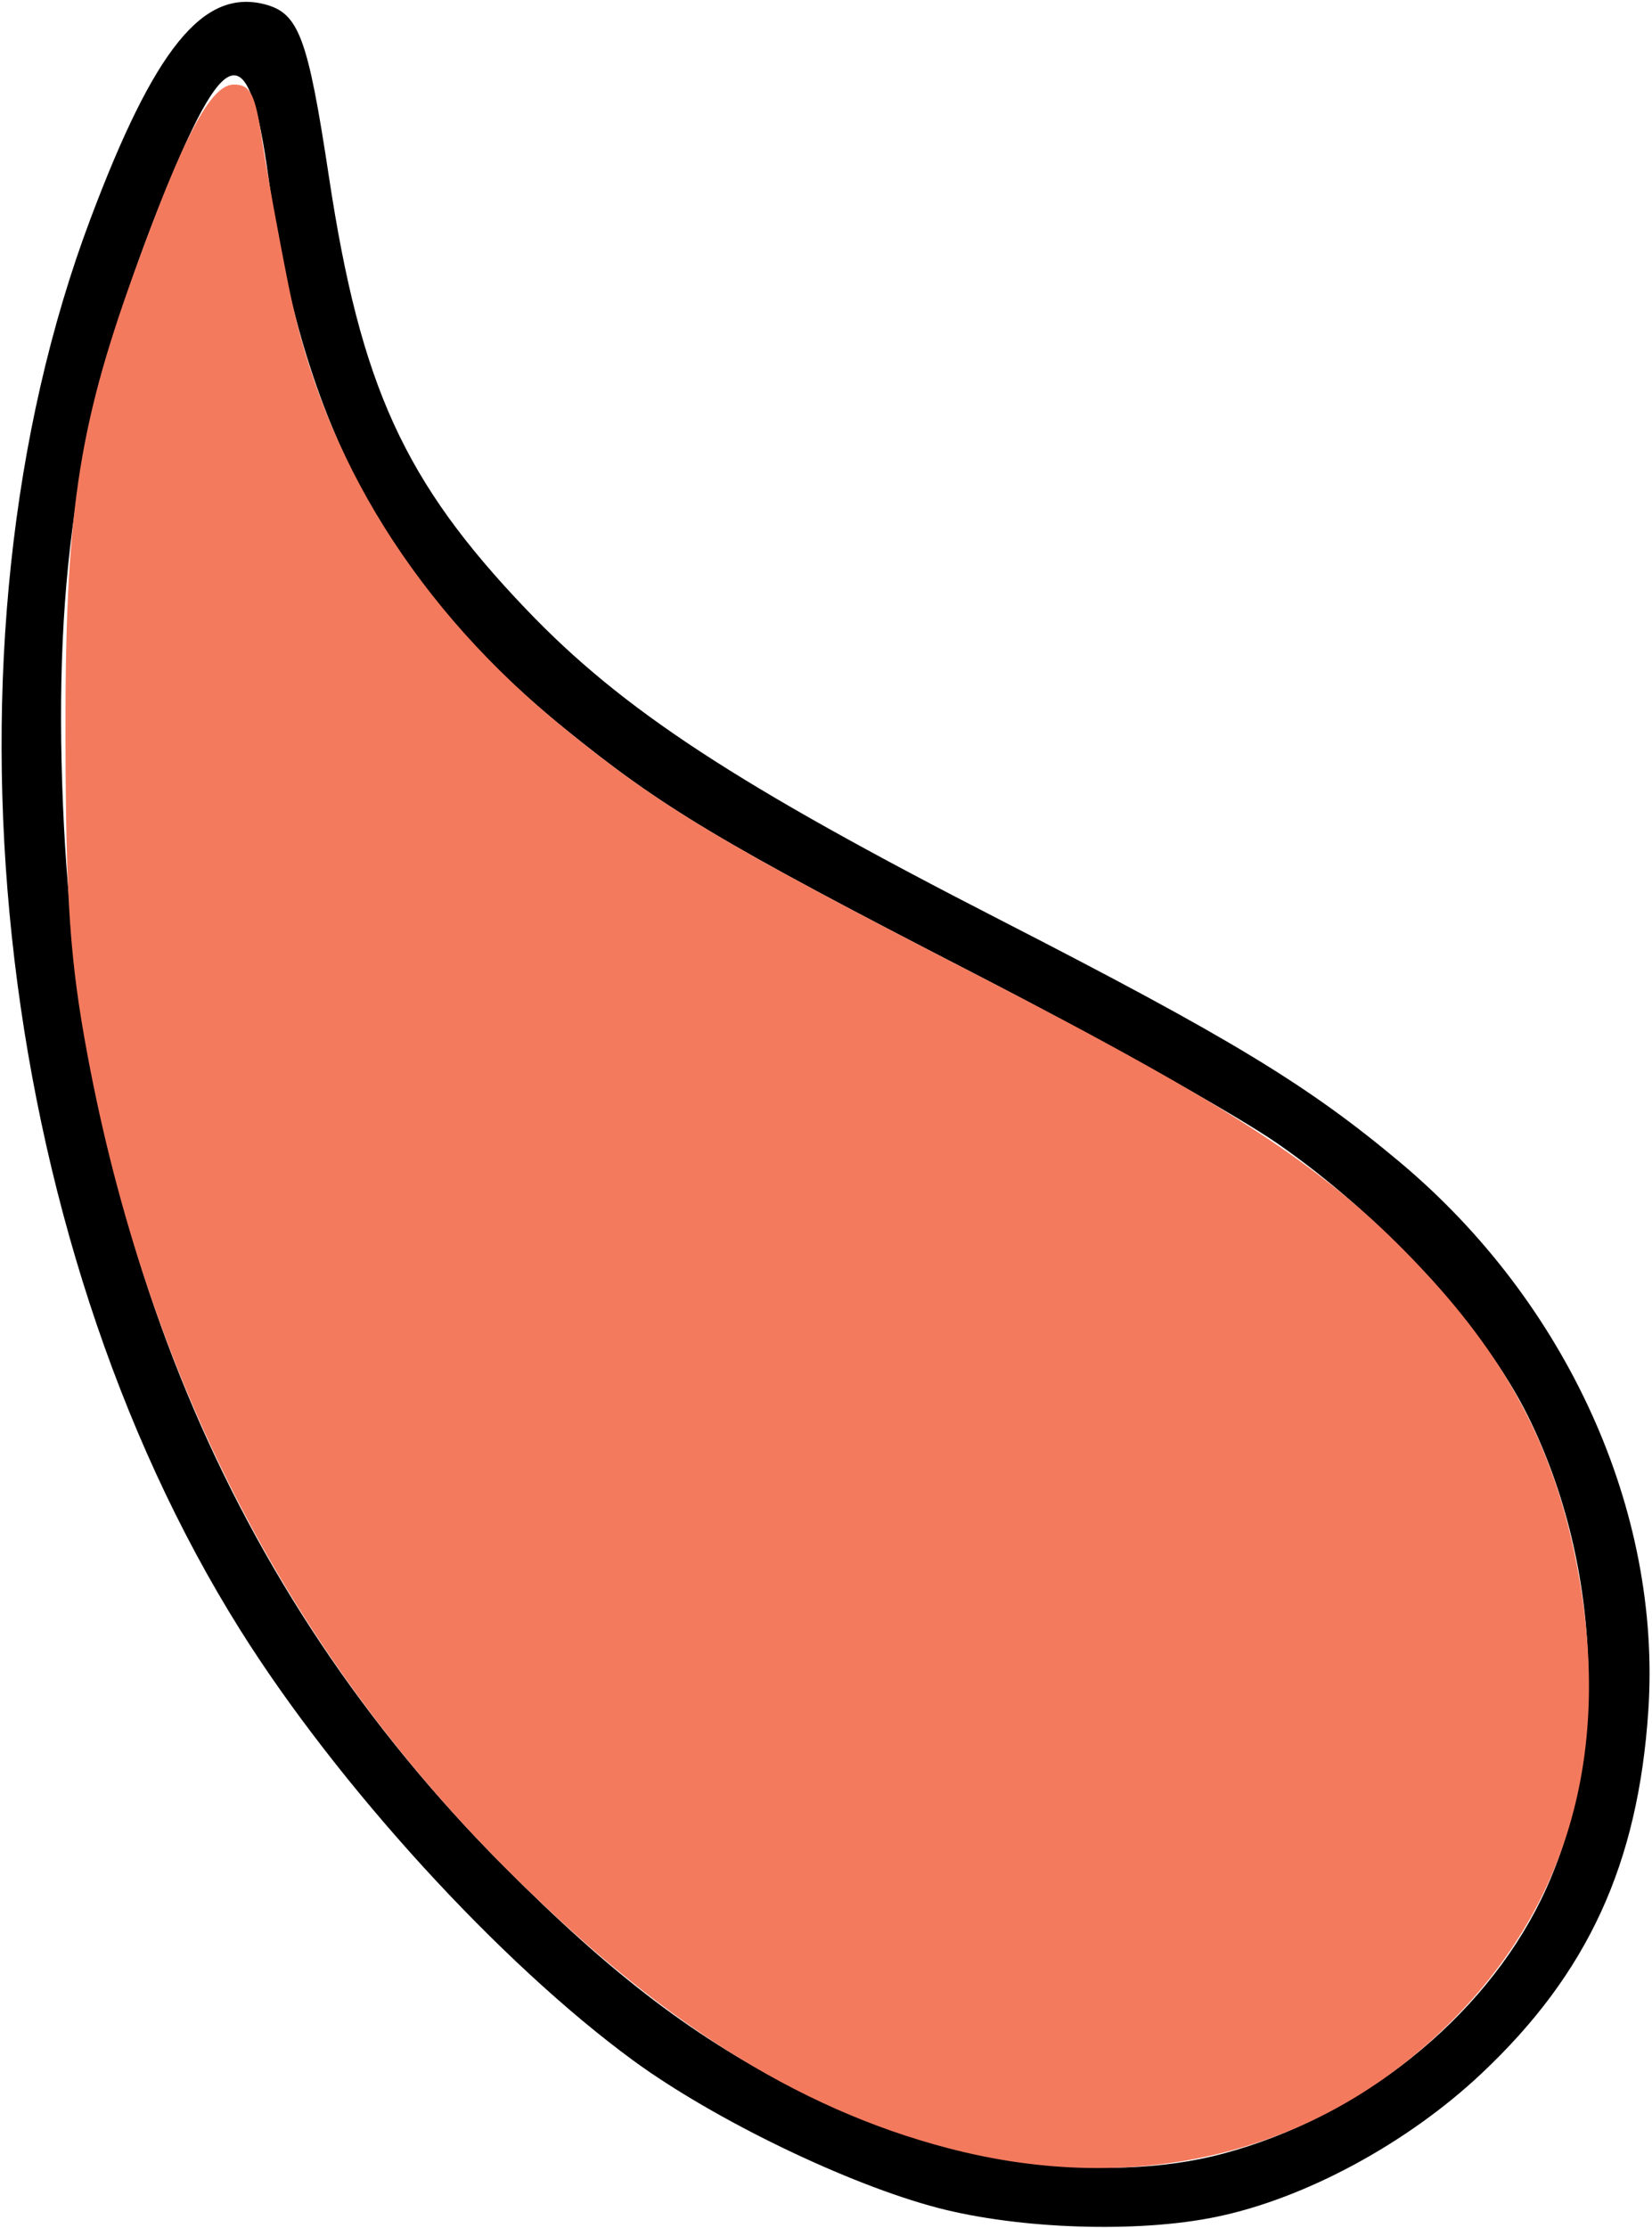 <?xml version="1.0" encoding="UTF-8" standalone="no"?>
<!DOCTYPE svg PUBLIC "-//W3C//DTD SVG 1.1//EN"
"http://www.w3.org/Graphics/SVG/1.1/DTD/svg11.dtd">
<svg width="445px" height="600px"
xmlns="http://www.w3.org/2000/svg" version="1.1">
<g transform="translate(0000, 0000) scale(1, 1)">
<path fill="#000000" stroke="none" d="
M 252.63 594.62
C 228.37 588.27 192.32 570.83 170.63 554.97
C 134.63 528.62 91.04 480.91 64.74 439.02
C -2.20 332.41 -19.01 174.13 24.37 58.93
C 41.63 13.07 54.66 -3.00 71.15 1.12
C 80.50 3.48 82.89 9.88 88.62 47.71
C 97.15 104.04 108.89 129.75 141.86 164.22
C 167.68 191.22 198.32 211.29 269.41 247.74
C 331.39 279.54 352.27 292.18 377.18 313.07
C 422.16 350.81 447.60 407.04 444.01 460.71
C 441.25 502.02 427.74 531.43 399.13 558.38
C 379.19 577.18 351.63 592.10 327.58 597.05
C 306.51 601.42 274.67 600.37 252.63 594.62
M 329.38 580.04
C 366.24 570.24 399.35 543.80 415.11 511.61
C 433.31 474.40 431.92 422.46 411.60 381.40
C 399.67 357.24 372.14 327.32 344.02 307.90
C 332.57 299.97 295.74 279.35 262.20 262.07
C 193.92 226.88 178.29 217.50 151.97 196.12
C 104.49 157.50 81.49 114.67 72.30 47.71
C 67.04 9.27 60.72 10.85 43.11 54.96
C 21.45 109.34 14.32 153.56 16.97 216.96
C 21.79 332.22 61.60 428.14 135.38 502.29
C 165.27 532.34 187.54 549.19 216.52 563.73
C 253.70 582.35 297.08 588.62 329.38 580.04"/>
<path fill="#f47a5e" stroke="none" d="
M 255.39 578.54
C 214.40 567.83 176.77 543.91 135.38 502.29
C 77.45 444.05 39.73 370.53 23.62 284.41
C 18.87 259.10 17.75 242.89 17.64 199.55
C 17.48 139.10 20.88 115.77 35.89 74.06
C 49.33 36.75 56.72 22.77 63.00 22.77
C 67.45 22.77 68.73 25.29 70.56 37.50
C 71.76 45.59 75.06 63.67 77.88 77.68
C 87.12 123.51 112.43 163.96 151.97 196.12
C 178.29 217.50 193.92 226.88 262.20 262.07
C 333.67 298.90 358.09 315.05 383.45 342.19
C 407.09 367.47 419.67 392.22 425.35 424.69
C 433.88 473.20 421.95 513.88 389.96 545.38
C 354.82 579.99 306.41 591.91 255.39 578.54"/>
</g>
</svg>
